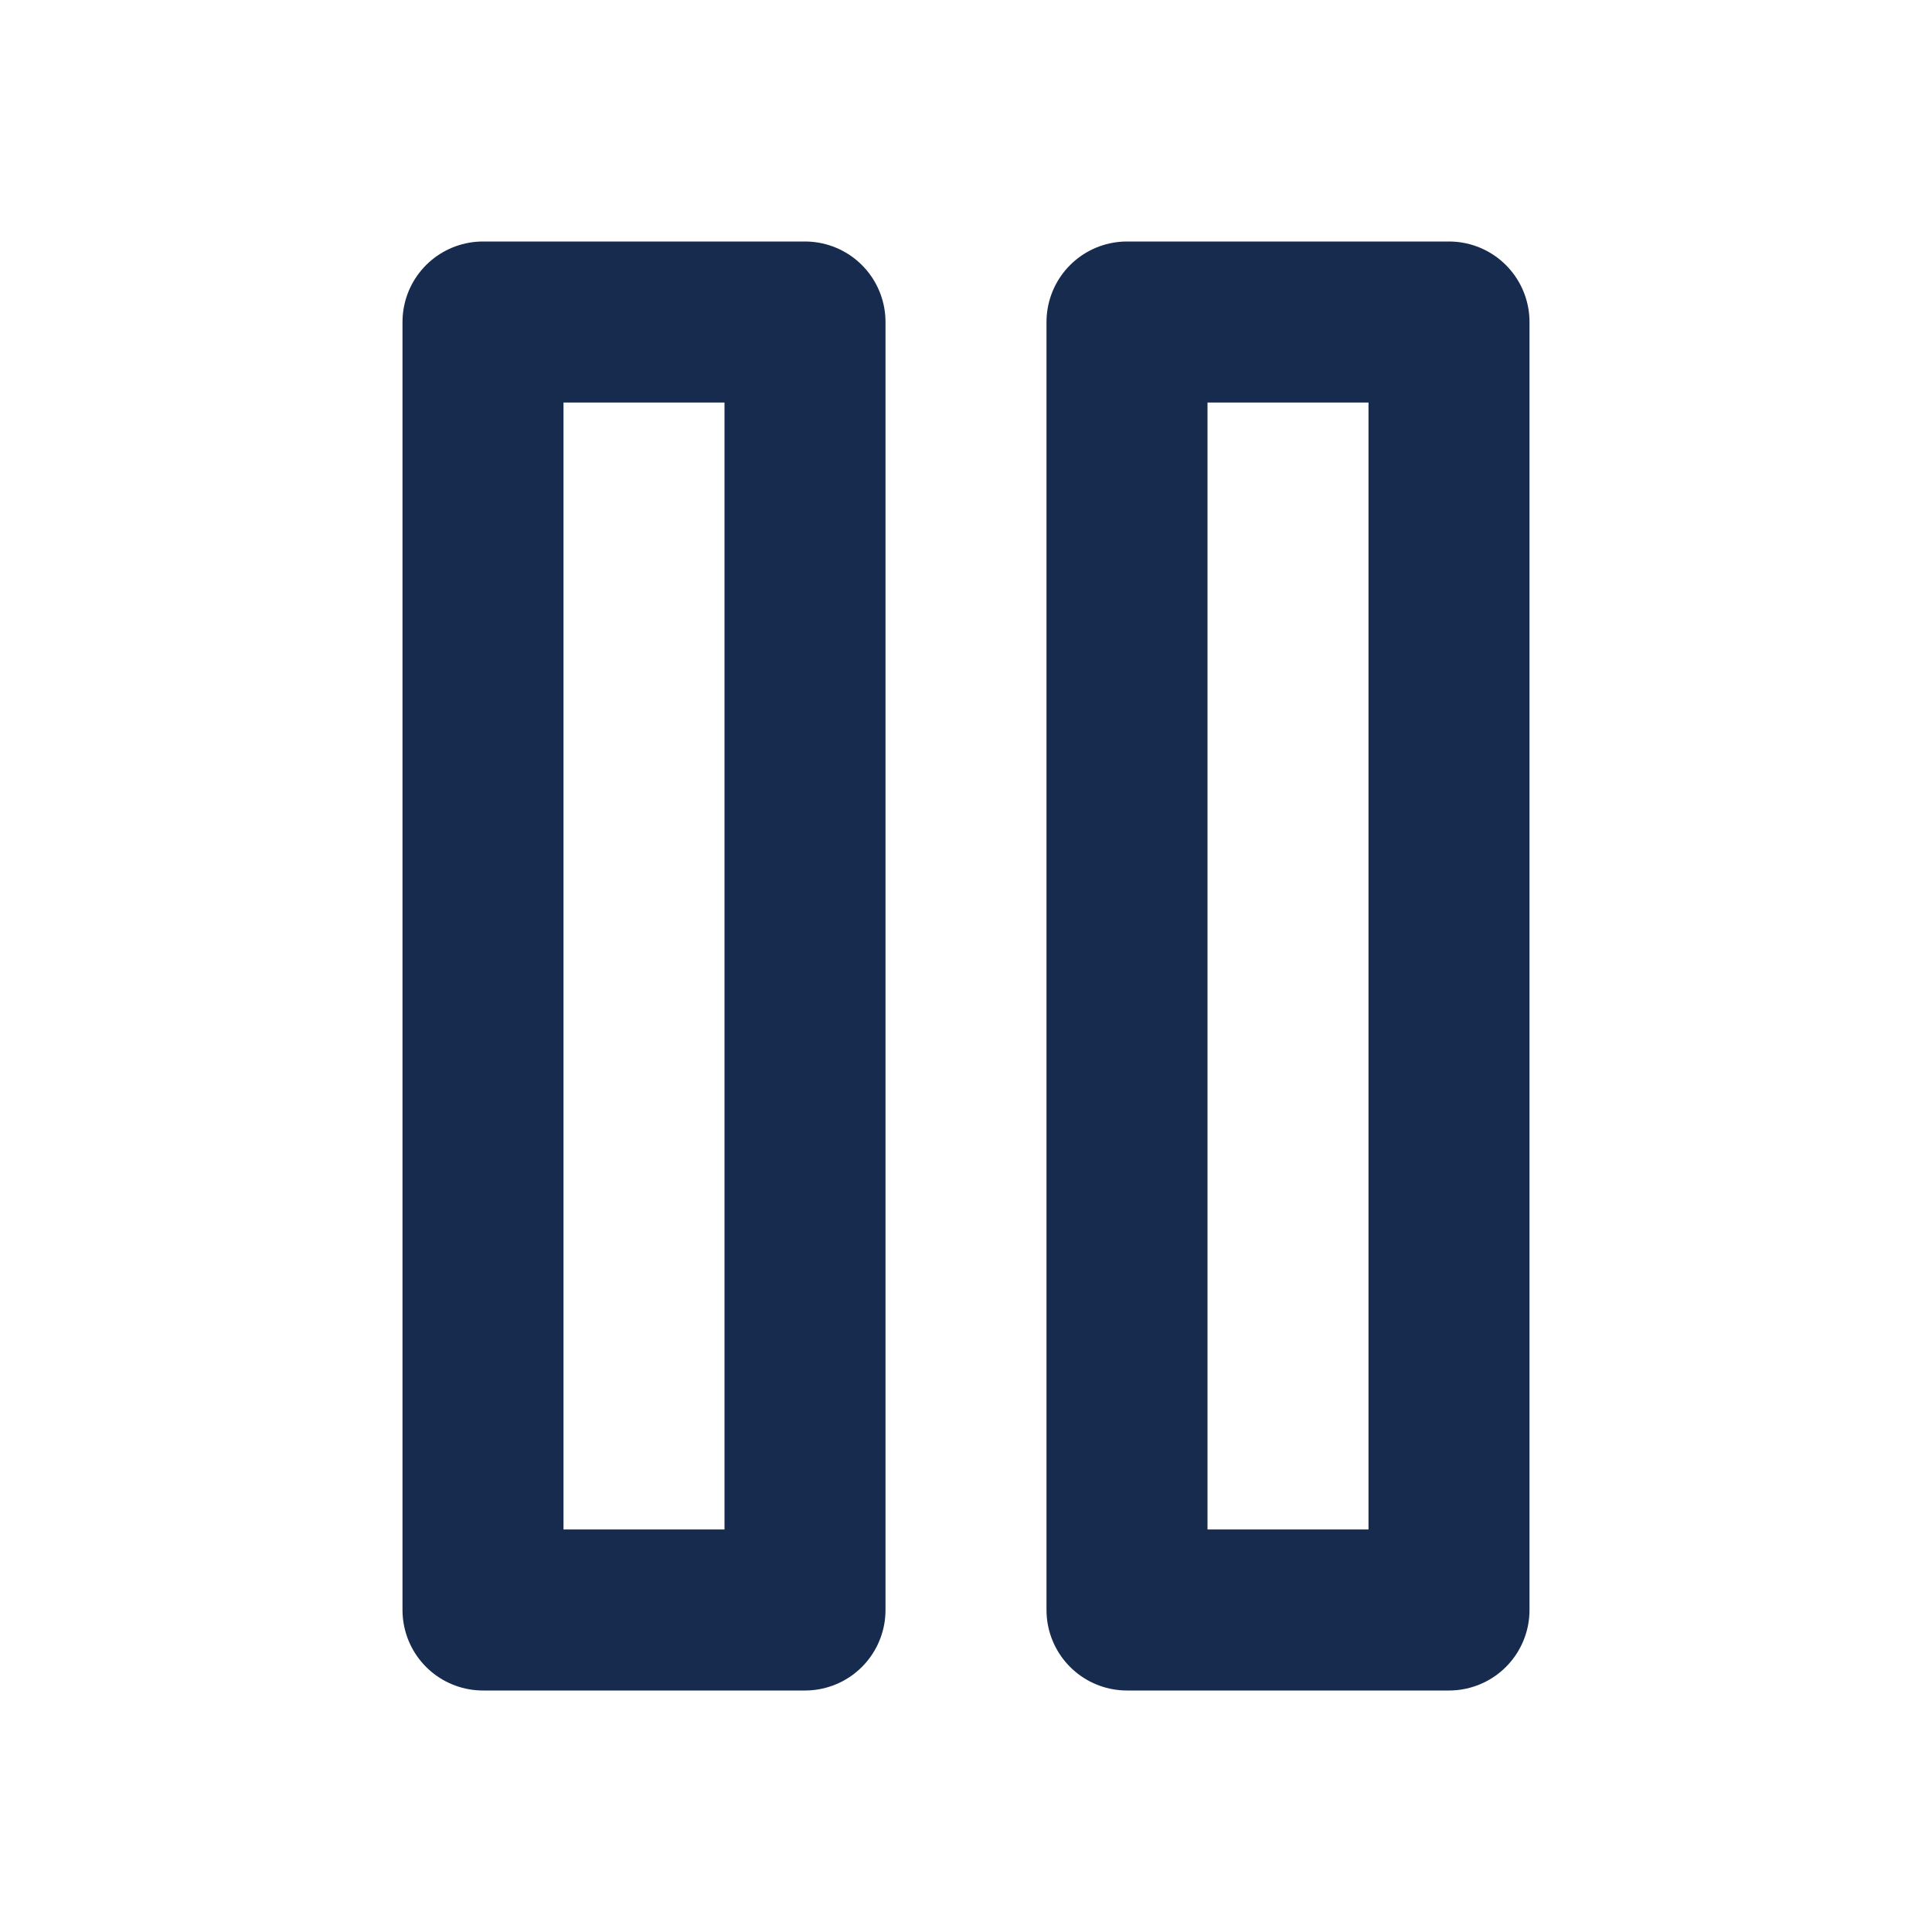 <svg width="18" height="18" viewBox="0 0 18 18" fill="none" xmlns="http://www.w3.org/2000/svg">
<path fill-rule="evenodd" clip-rule="evenodd" d="M4.5 3H7.5V15H4.5V3Z" stroke="#172B4E" stroke-width="1.5" stroke-linecap="round" stroke-linejoin="round"/>
<path fill-rule="evenodd" clip-rule="evenodd" d="M10.5 3H13.5V15H10.5V3Z" stroke="#172B4E" stroke-width="1.5" stroke-linecap="round" stroke-linejoin="round"/>
</svg>
